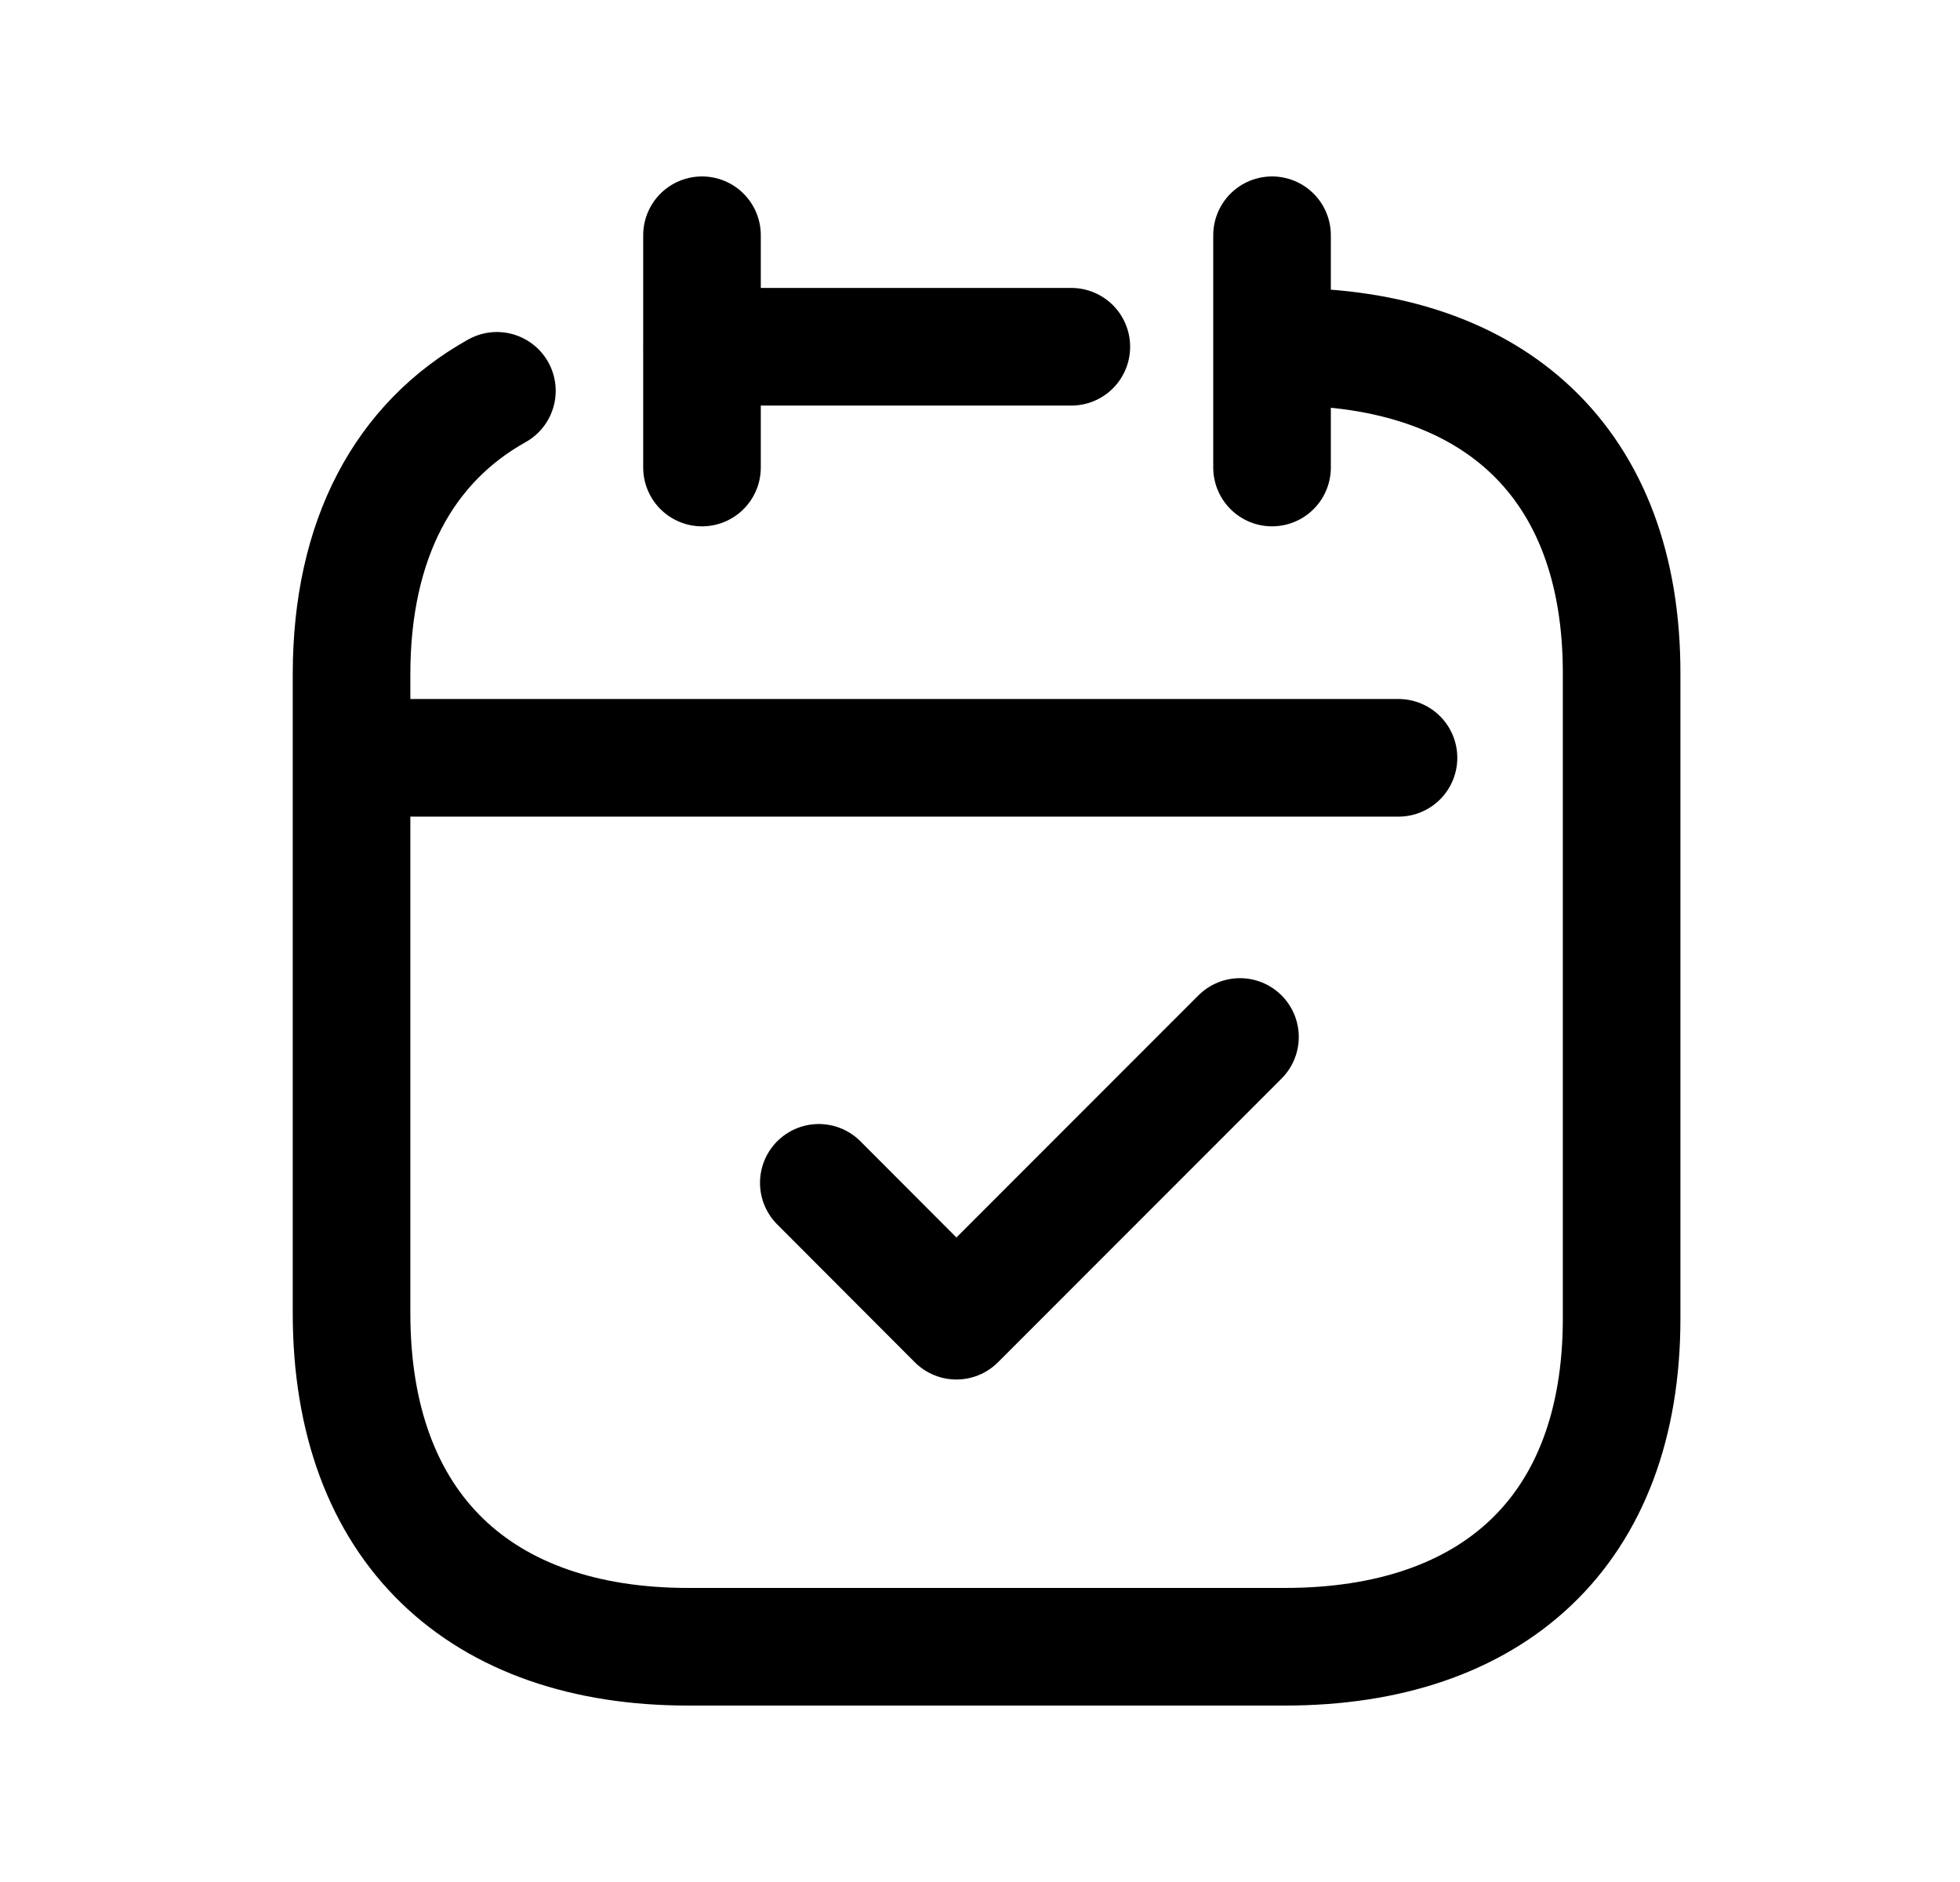 <svg width="25" height="24" viewBox="0 0 25 24" fill="none" xmlns="http://www.w3.org/2000/svg">
<path d="M4.568 9.664H17.838" stroke="black" stroke-width="1.5" stroke-linecap="round" stroke-linejoin="round"/>
<path d="M16.225 3V5.962" stroke="black" stroke-width="1.5" stroke-linecap="round" stroke-linejoin="round"/>
<path d="M8.954 3V5.962" stroke="black" stroke-width="1.5" stroke-linecap="round" stroke-linejoin="round"/>
<path d="M10.444 15.084L12.199 16.842L15.816 13.224" stroke="black" stroke-width="1.5" stroke-linecap="round" stroke-linejoin="round"/>
<path d="M16.398 4.422C19.049 4.422 20.692 5.894 20.684 8.6V16.814C20.684 19.52 19.042 21 16.39 21H8.778C6.134 21 4.484 19.494 4.484 16.746V8.6C4.484 6.869 5.159 5.643 6.338 4.984" stroke="black" stroke-width="1.5" stroke-linecap="round" stroke-linejoin="round"/>
<path d="M8.959 4.422H13.665" stroke="black" stroke-width="1.5" stroke-linecap="round" stroke-linejoin="round"/>
</svg>